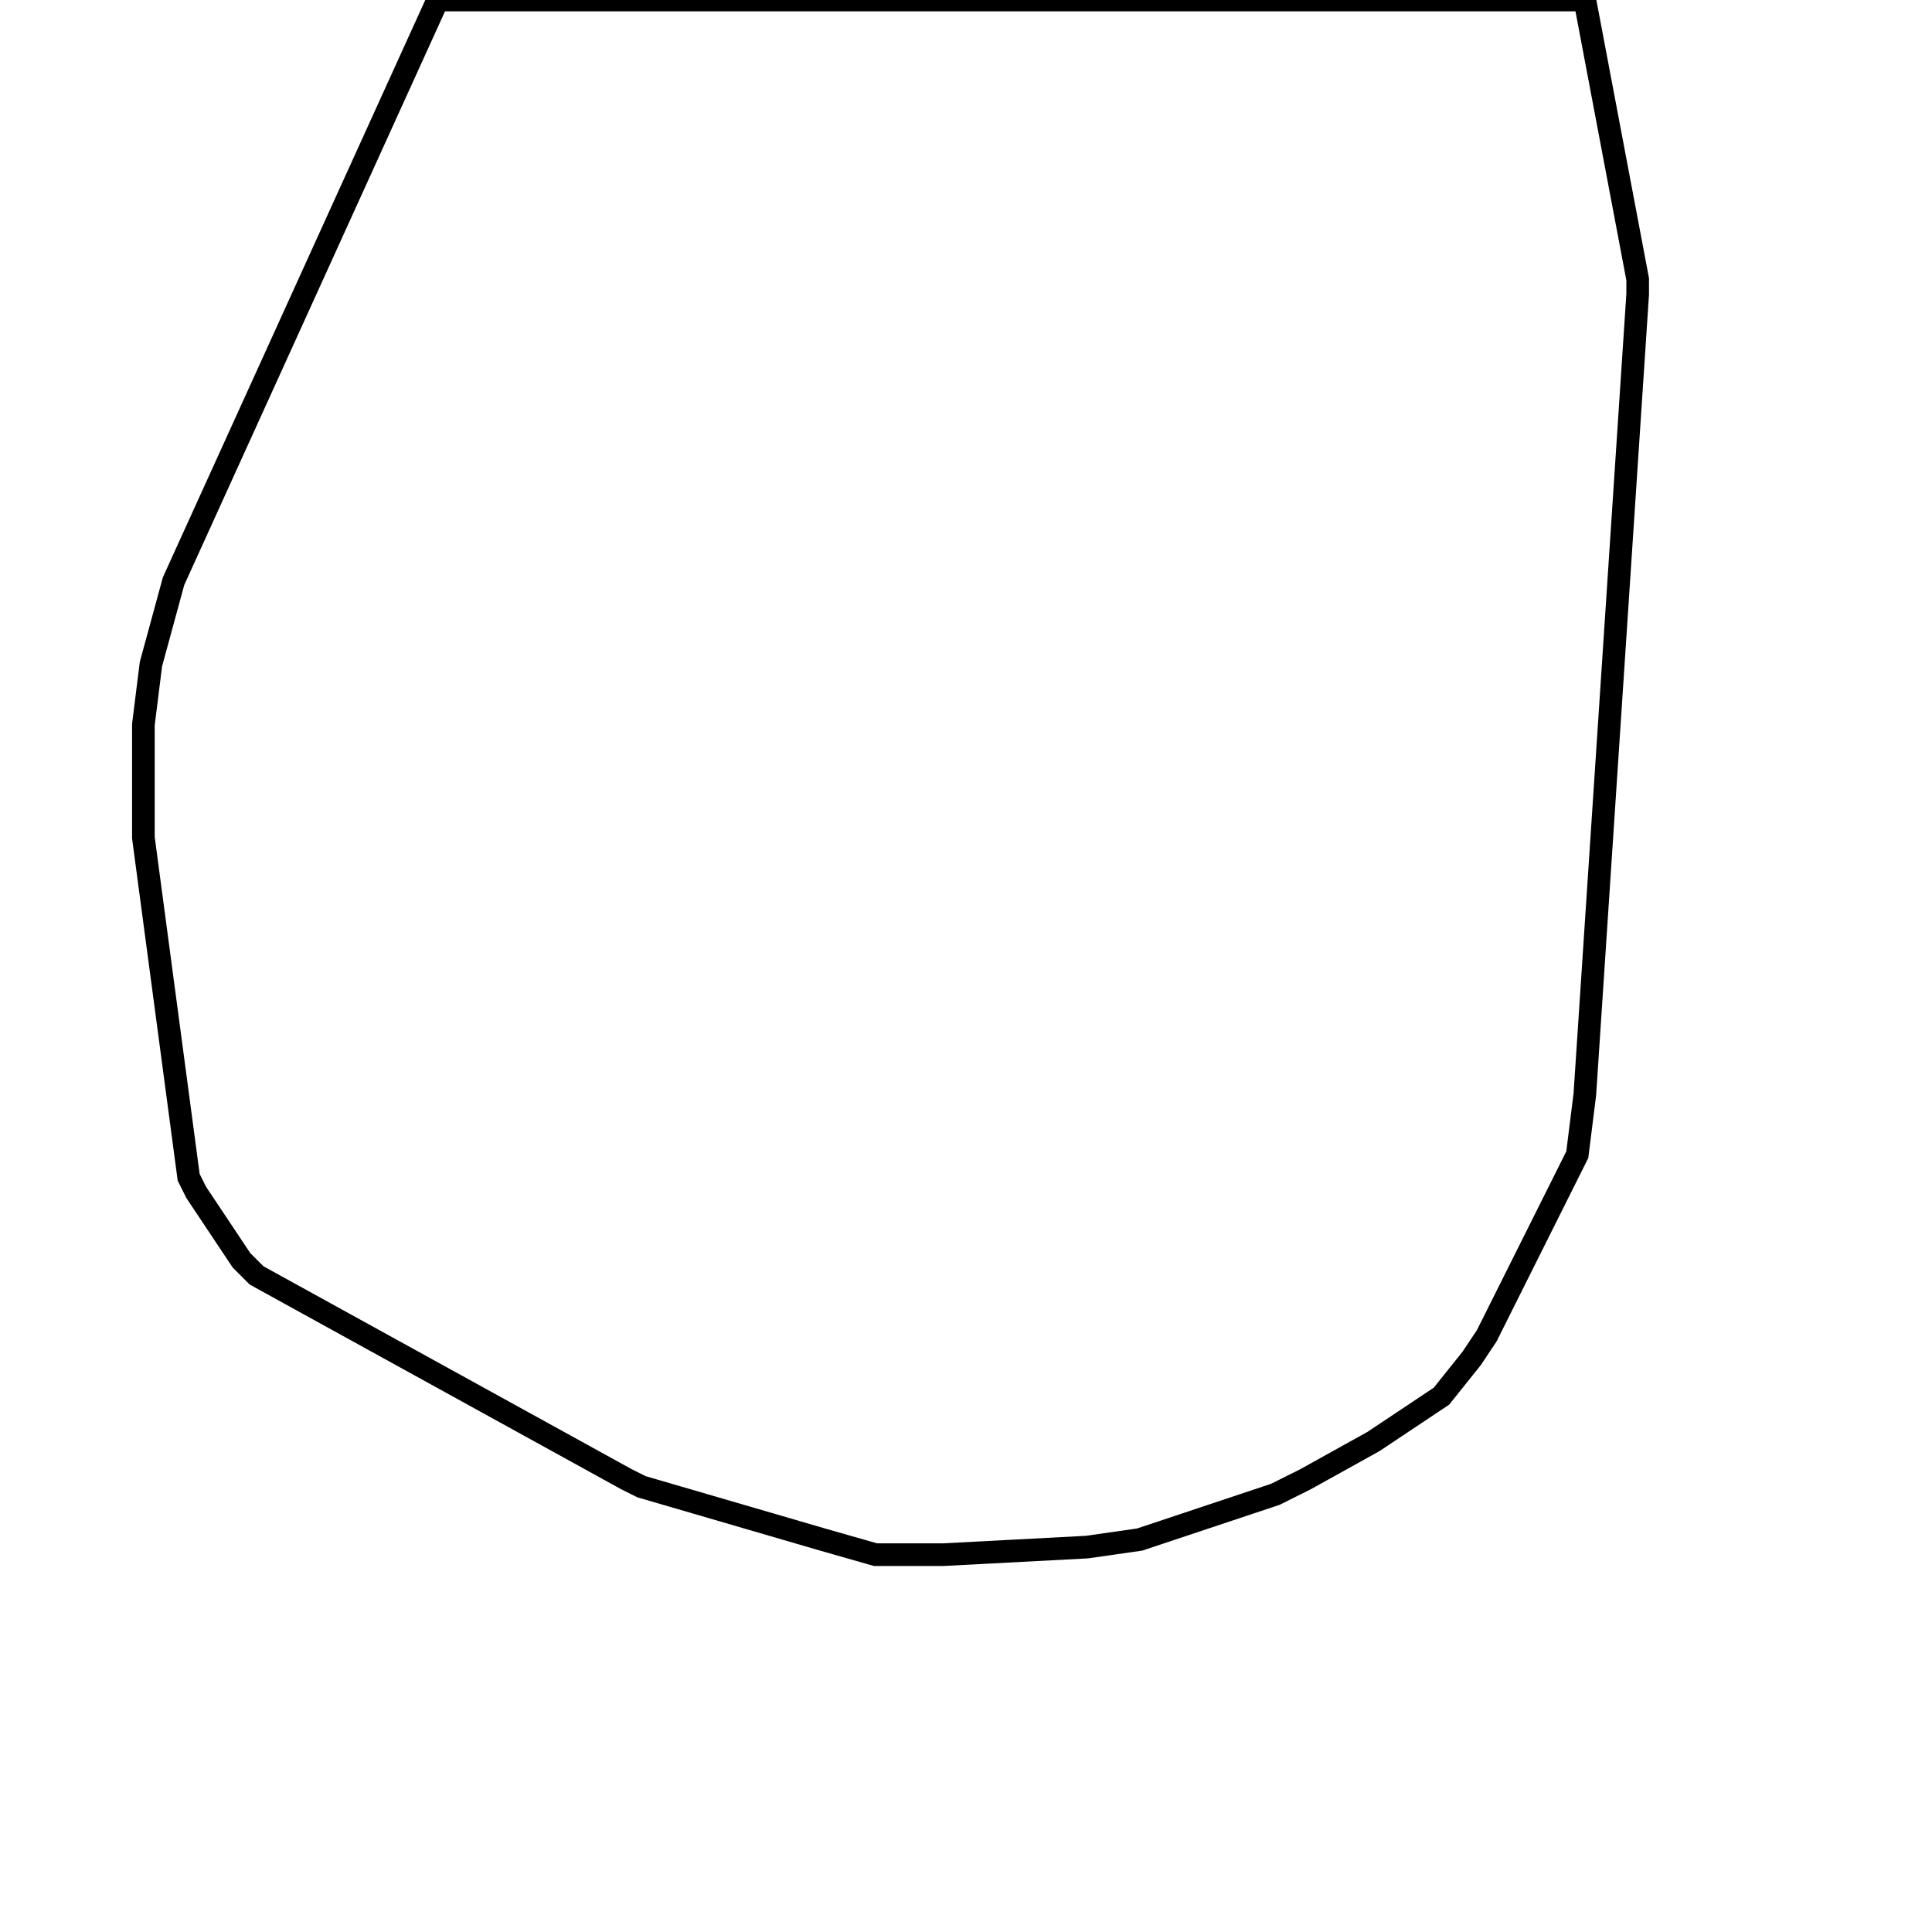 <svg width="256" height="256" xmlns="http://www.w3.org/2000/svg" fill-opacity="0" stroke="black" stroke-width="3" ><path d="M210 0 217 37 217 39 210 145 209 153 197 177 195 180 191 185 182 191 173 196 169 198 151 204 144 205 125 206 116 206 109 204 85 197 83 196 34 169 32 167 26 158 25 156 19 111 19 96 20 88 23 77 58 0 210 0 "/></svg>